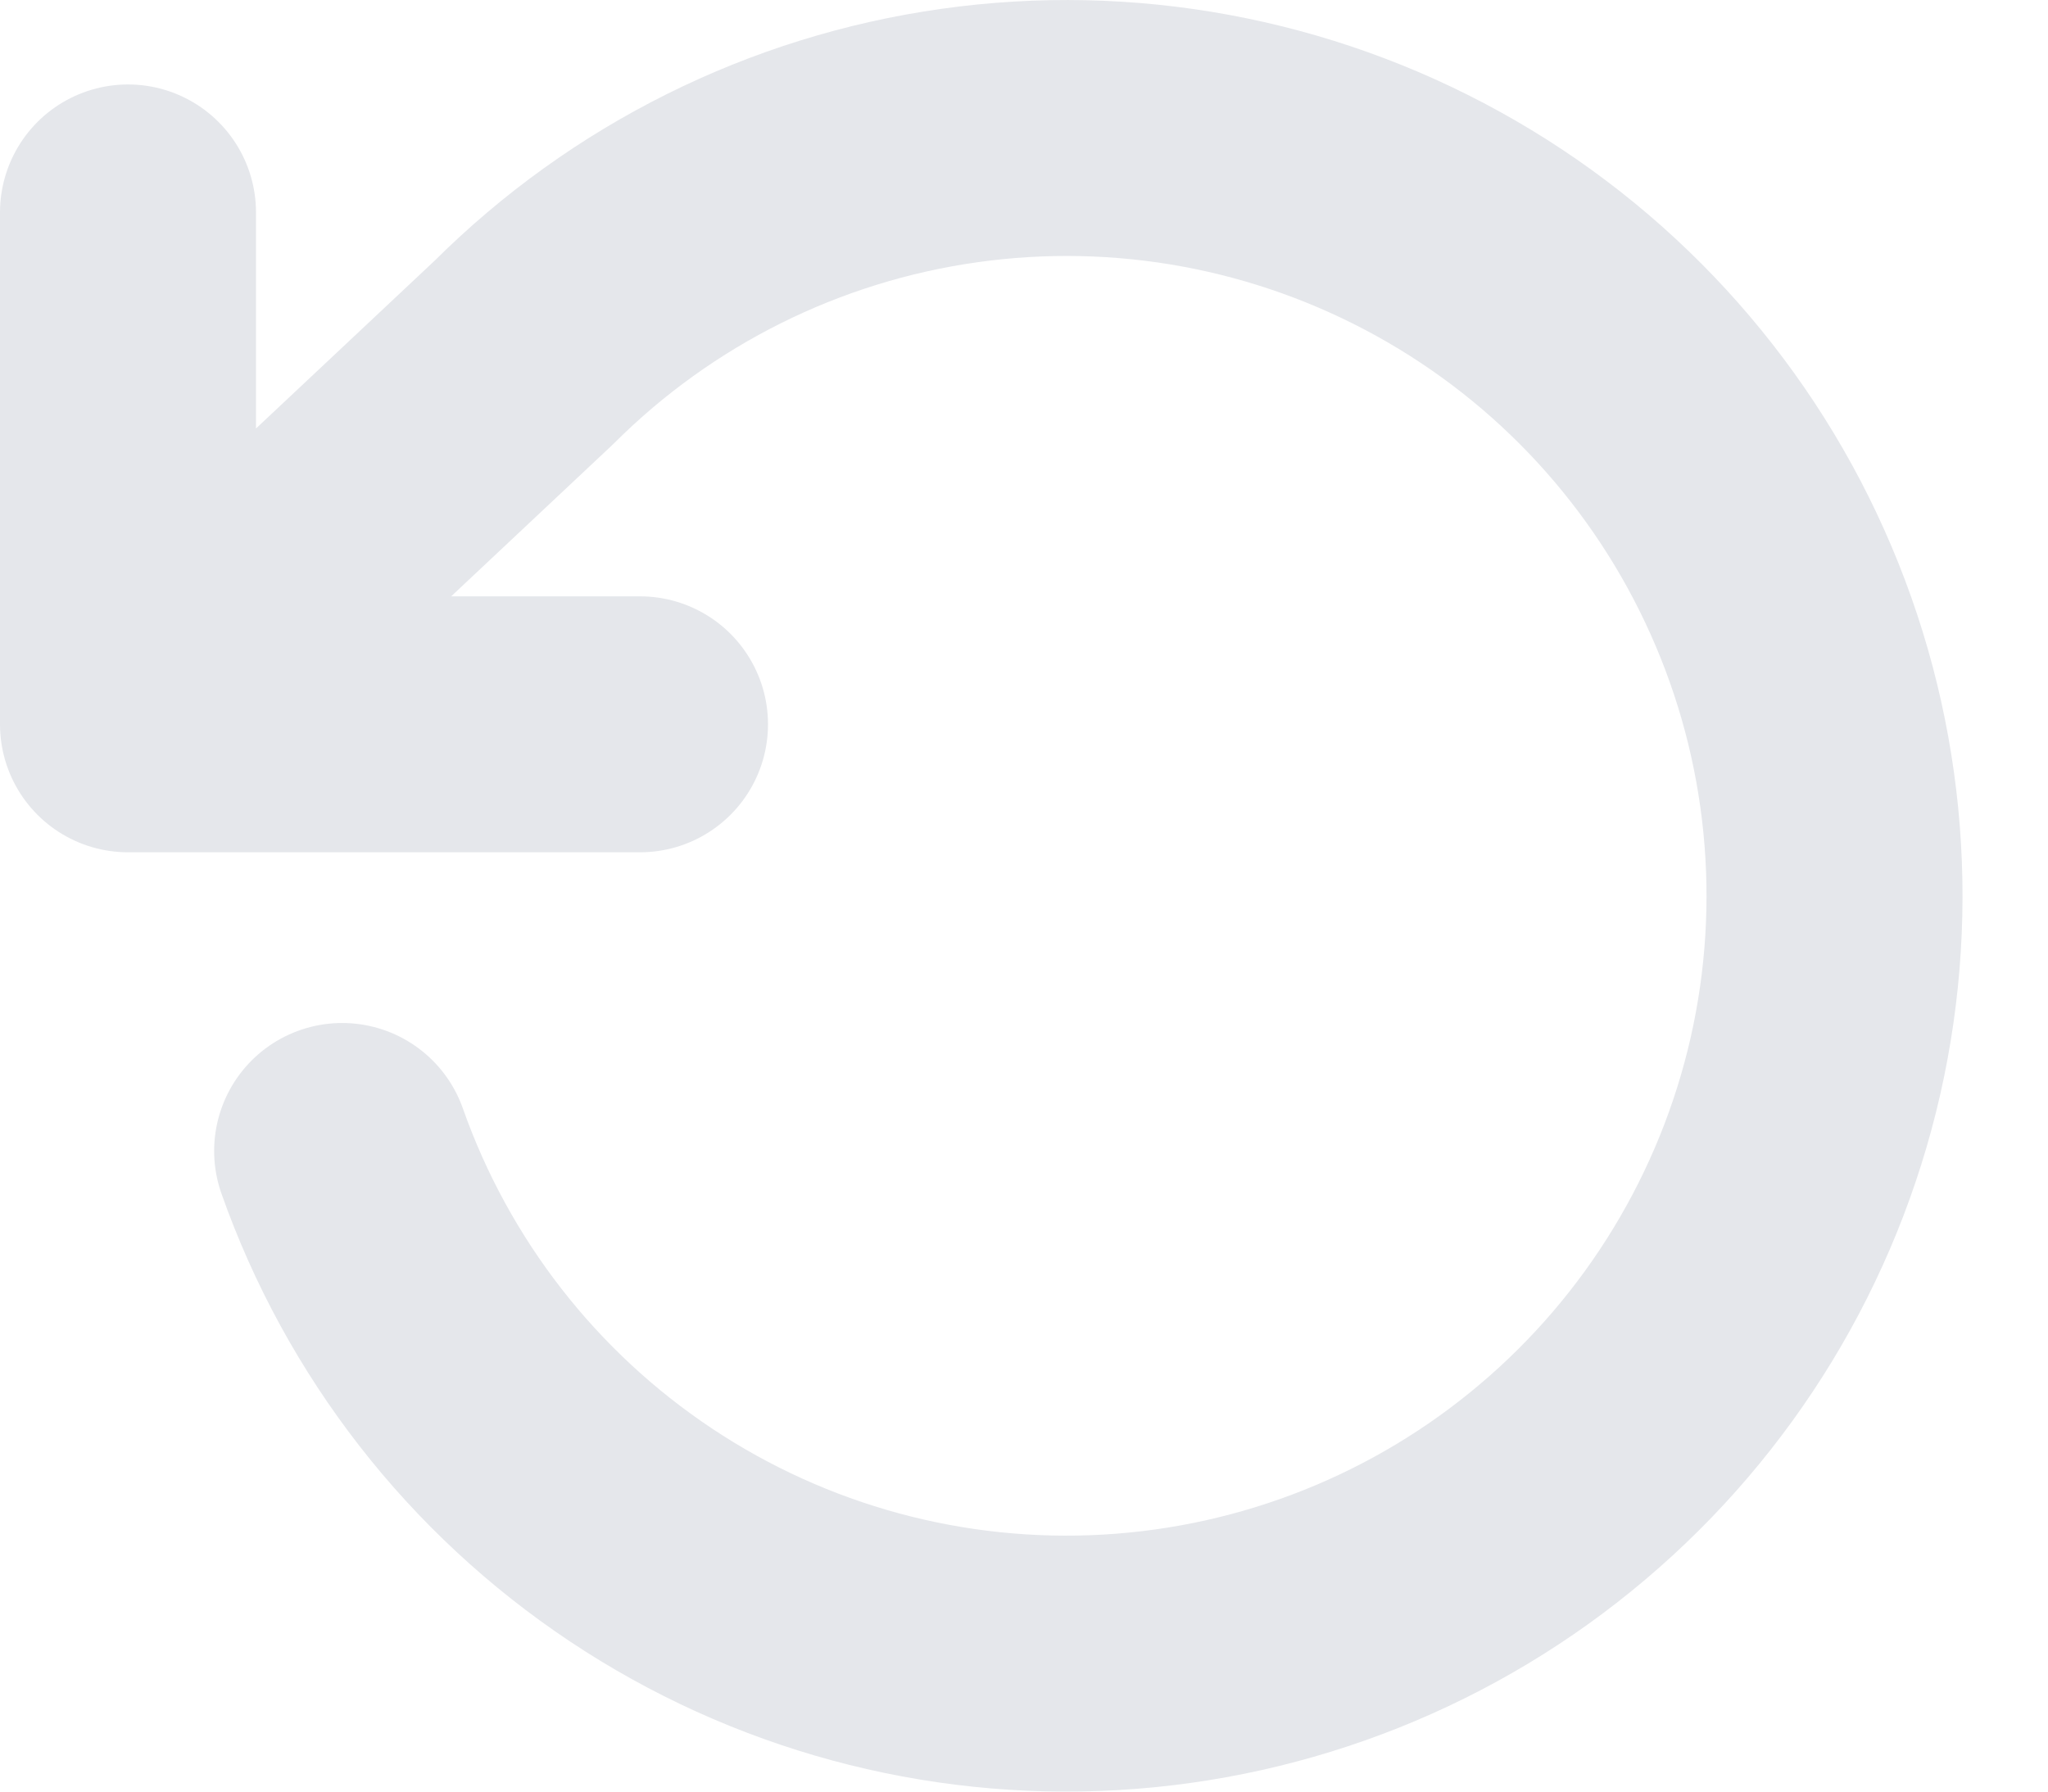 <svg width="16" height="14" viewBox="0 0 16 14" fill="none" xmlns="http://www.w3.org/2000/svg">
<path d="M1 1.66V5.66M1 5.66H5M1 5.66L4.093 2.754C5.014 1.835 6.208 1.24 7.496 1.059C8.785 0.877 10.097 1.12 11.235 1.749C12.374 2.378 13.277 3.361 13.808 4.548C14.34 5.735 14.471 7.063 14.183 8.331C13.894 9.6 13.201 10.74 12.208 11.58C11.215 12.421 9.976 12.915 8.677 12.99C7.378 13.065 6.091 12.716 5.008 11.995C3.925 11.274 3.106 10.221 2.673 8.994" stroke="#E5E7EB" stroke-width="2" stroke-linecap="round" stroke-linejoin="round"/>
</svg>
